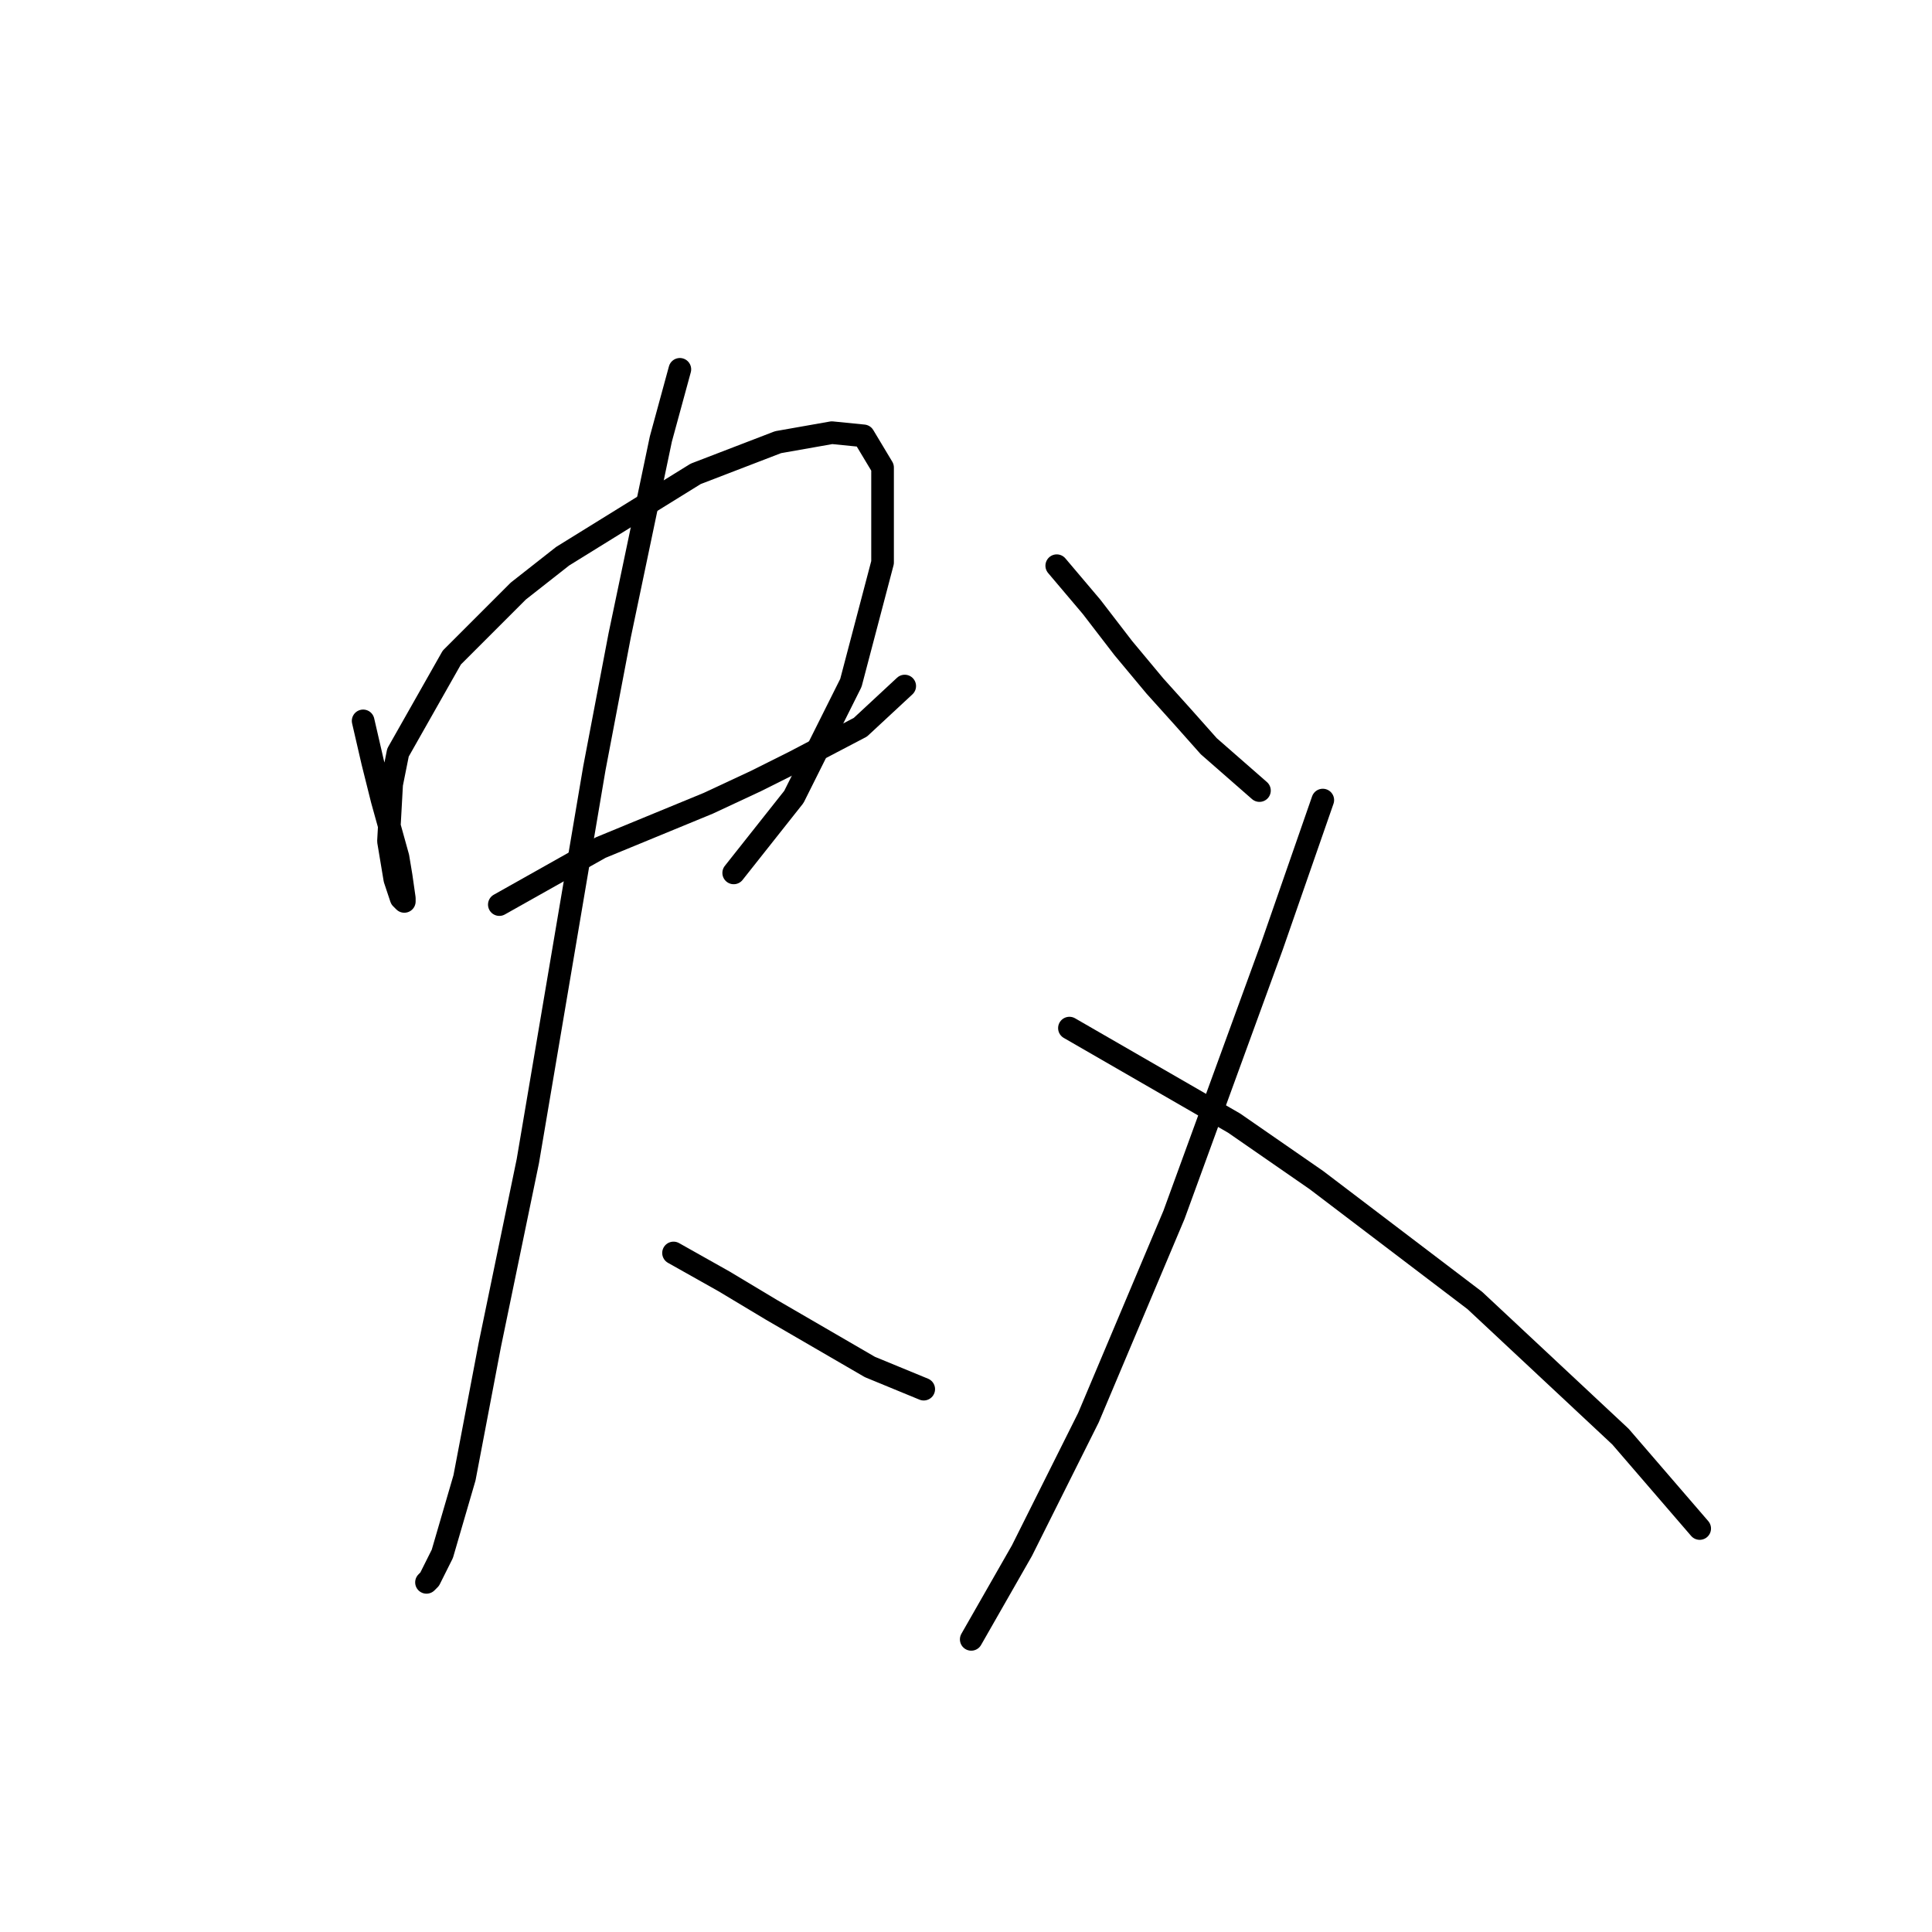 <?xml version="1.0" standalone="no"?>
    <svg width="256" height="256" xmlns="http://www.w3.org/2000/svg" version="1.1">
    <polyline stroke="black" stroke-width="3" stroke-linecap="round" fill="transparent" stroke-linejoin="round" points="48.118 95.521 49.377 100.977 50.636 106.013 52.735 113.567 53.154 116.085 53.574 119.023 53.574 119.442 53.154 119.023 52.315 116.505 51.476 111.469 51.895 103.915 52.735 99.718 59.869 87.128 68.682 78.315 74.557 73.699 92.183 62.787 103.095 58.591 110.229 57.332 114.426 57.751 116.944 61.948 116.944 74.538 112.747 90.485 105.193 105.593 97.219 115.665 97.219 115.665 " />
        <polyline stroke="black" stroke-width="3" stroke-linecap="round" fill="transparent" stroke-linejoin="round" points="66.164 119.862 72.879 116.085 79.593 112.308 93.862 106.433 100.157 103.495 105.193 100.977 114.006 96.361 119.881 90.905 119.881 90.905 " />
        <polyline stroke="black" stroke-width="3" stroke-linecap="round" fill="transparent" stroke-linejoin="round" points="90.085 48.938 87.567 58.171 82.111 84.19 78.754 101.816 69.941 153.855 64.905 178.196 61.548 195.822 58.61 205.894 56.931 209.251 56.512 209.671 56.512 209.671 " />
        <polyline stroke="black" stroke-width="3" stroke-linecap="round" fill="transparent" stroke-linejoin="round" points="89.246 166.025 95.96 169.802 102.255 173.579 115.265 181.133 122.399 184.071 122.399 184.071 " />
        <polyline stroke="black" stroke-width="3" stroke-linecap="round" fill="transparent" stroke-linejoin="round" points="140.025 74.958 144.642 80.413 148.838 85.869 153.035 90.905 156.812 95.102 160.169 98.879 166.884 104.754 166.884 104.754 " />
        <polyline stroke="black" stroke-width="3" stroke-linecap="round" fill="transparent" stroke-linejoin="round" points="175.277 106.013 168.563 125.318 155.553 160.989 144.222 187.848 135.409 205.474 128.694 217.225 128.694 217.225 " />
        <polyline stroke="black" stroke-width="3" stroke-linecap="round" fill="transparent" stroke-linejoin="round" points="141.704 136.229 163.527 148.819 174.438 156.373 195.421 172.32 214.726 190.366 225.218 202.536 225.218 202.536 " />
        </svg>